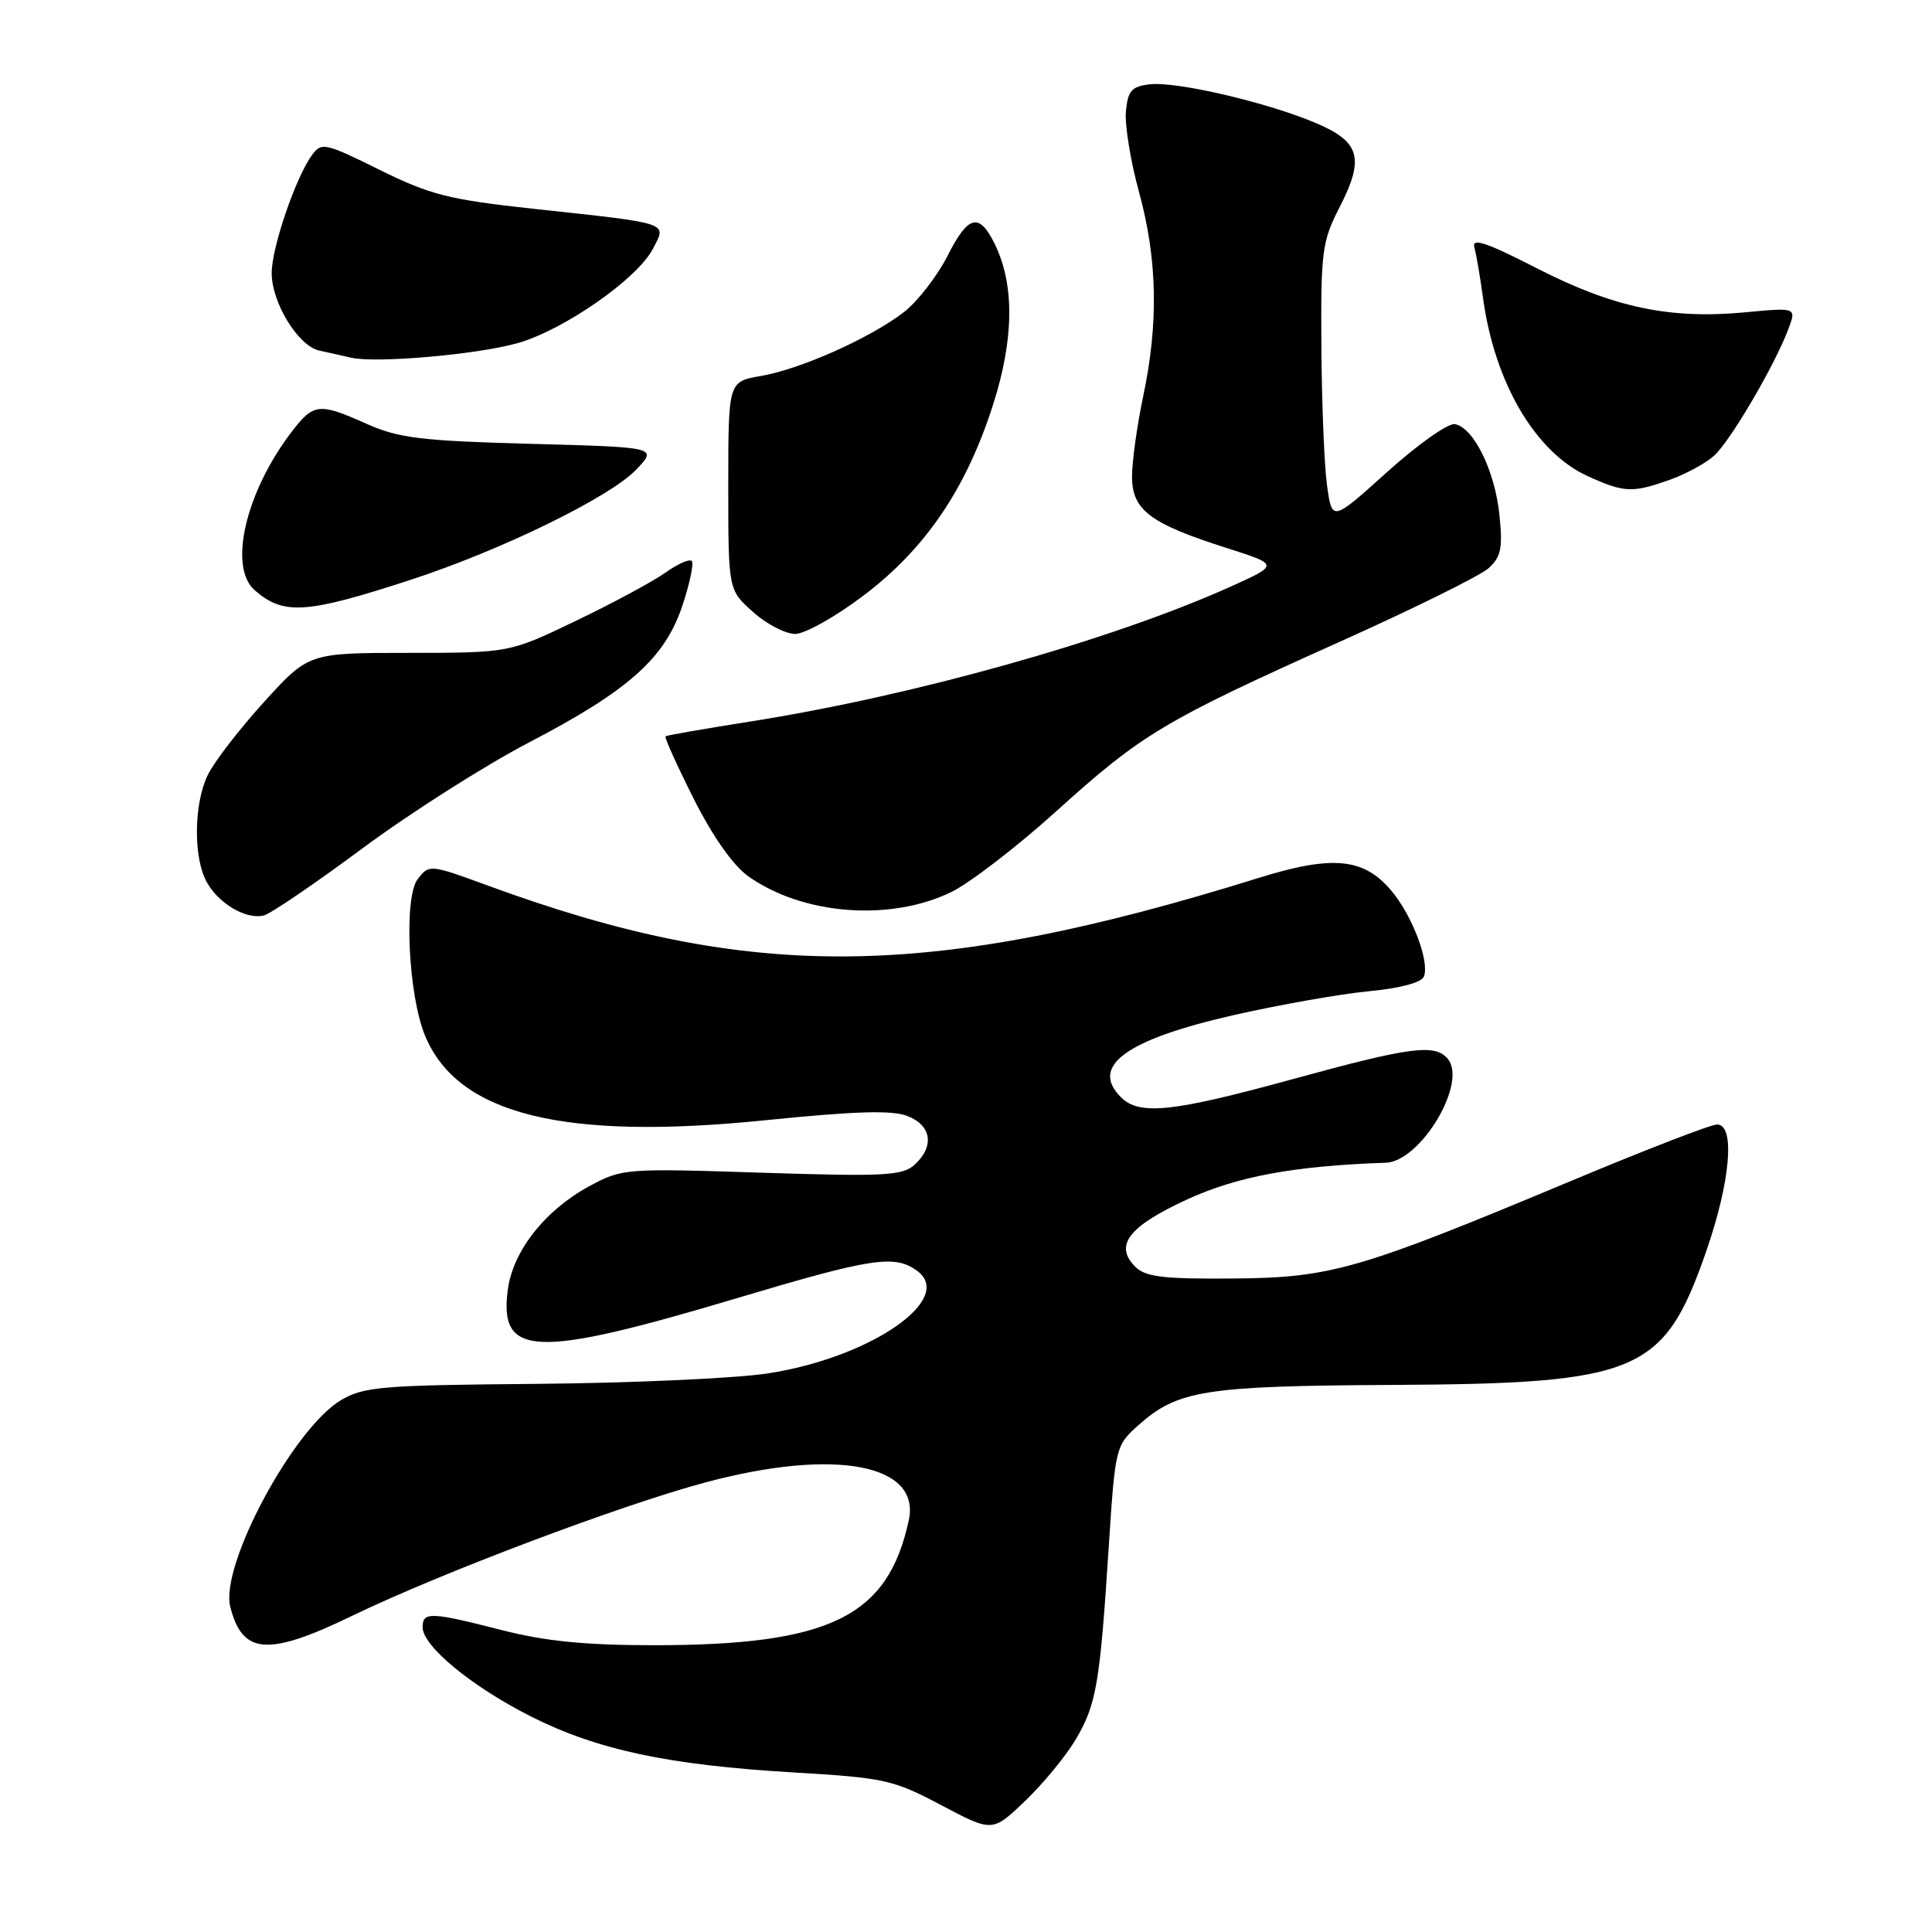 <?xml version="1.0" encoding="UTF-8" standalone="no"?>
<!DOCTYPE svg PUBLIC "-//W3C//DTD SVG 1.1//EN" "http://www.w3.org/Graphics/SVG/1.1/DTD/svg11.dtd" >
<svg xmlns="http://www.w3.org/2000/svg" xmlns:xlink="http://www.w3.org/1999/xlink" version="1.1" viewBox="0 0 256 256">
 <g >
 <path fill="currentColor"
d=" M 142.53 230.50 C 145.28 225.84 145.74 223.18 146.91 205.04 C 147.77 191.75 147.82 191.55 150.84 188.85 C 156.04 184.21 159.63 183.64 184.50 183.51 C 217.14 183.34 220.47 181.92 226.06 165.87 C 229.30 156.57 229.95 149.00 227.52 149.00 C 226.70 149.00 218.04 152.35 208.27 156.44 C 179.96 168.28 176.39 169.31 163.29 169.41 C 154.16 169.48 151.78 169.20 150.44 167.86 C 147.60 165.03 149.52 162.52 157.24 158.96 C 163.91 155.88 171.49 154.48 183.61 154.07 C 188.24 153.92 194.48 143.48 191.84 140.31 C 190.15 138.28 186.96 138.69 171.26 143.00 C 155.28 147.38 150.97 147.83 148.52 145.38 C 144.39 141.25 149.21 137.75 163.50 134.50 C 169.55 133.13 177.58 131.71 181.34 131.35 C 185.53 130.95 188.37 130.19 188.68 129.39 C 189.44 127.40 187.13 121.30 184.35 118.01 C 180.70 113.67 176.56 113.28 166.74 116.34 C 123.24 129.90 99.53 130.14 64.69 117.36 C 56.93 114.52 56.87 114.51 55.34 116.50 C 53.48 118.93 54.10 131.92 56.34 137.28 C 60.70 147.70 74.69 151.16 101.50 148.43 C 113.33 147.23 118.22 147.08 120.25 147.88 C 123.45 149.13 123.85 151.92 121.18 154.34 C 119.58 155.79 117.18 155.91 100.93 155.39 C 82.83 154.80 82.42 154.83 78.08 157.18 C 72.22 160.36 67.98 165.74 67.29 170.87 C 66.09 179.83 70.85 180.01 97.46 172.07 C 115.57 166.66 118.53 166.21 121.52 168.39 C 126.65 172.14 115.22 179.96 101.62 182.00 C 97.28 182.65 83.56 183.26 71.12 183.37 C 50.60 183.54 48.19 183.74 45.18 185.53 C 38.87 189.28 29.14 207.43 30.51 212.90 C 32.11 219.26 35.49 219.51 46.67 214.10 C 58.41 208.42 82.36 199.39 93.61 196.39 C 110.65 191.86 122.02 194.00 120.42 201.44 C 117.66 214.24 109.98 218.00 86.61 218.00 C 77.59 218.00 72.24 217.47 66.50 216.00 C 57.04 213.58 56.00 213.54 56.00 215.62 C 56.00 218.12 62.49 223.47 70.35 227.44 C 79.16 231.88 88.56 233.88 105.18 234.86 C 117.21 235.57 118.36 235.83 124.73 239.20 C 131.50 242.78 131.50 242.78 135.83 238.64 C 138.21 236.36 141.23 232.70 142.53 230.50 Z  M 48.07 112.38 C 54.36 107.72 64.25 101.43 70.06 98.40 C 83.35 91.47 88.12 87.21 90.44 80.19 C 91.41 77.26 91.96 74.63 91.66 74.33 C 91.36 74.03 89.78 74.73 88.15 75.89 C 86.52 77.05 81.21 79.91 76.34 82.25 C 67.50 86.50 67.50 86.50 54.20 86.51 C 40.90 86.51 40.90 86.51 34.99 93.01 C 31.75 96.58 28.40 100.92 27.55 102.65 C 25.67 106.48 25.59 113.64 27.40 116.89 C 28.98 119.76 32.67 121.90 34.97 121.30 C 35.89 121.06 41.78 117.05 48.07 112.38 Z  M 126.05 118.20 C 128.50 117.01 134.78 112.18 140.00 107.46 C 151.32 97.24 154.21 95.51 177.39 85.10 C 187.21 80.70 196.13 76.29 197.23 75.30 C 198.90 73.79 199.14 72.65 198.68 68.21 C 198.08 62.39 195.28 56.68 192.79 56.20 C 191.91 56.03 187.88 58.87 183.84 62.51 C 176.50 69.13 176.50 69.13 175.84 64.32 C 175.47 61.67 175.14 53.39 175.09 45.92 C 175.01 33.28 175.17 32.00 177.52 27.42 C 180.85 20.93 180.21 18.76 174.26 16.26 C 167.80 13.54 155.88 10.77 152.37 11.17 C 149.95 11.45 149.45 12.01 149.19 14.74 C 149.02 16.53 149.80 21.37 150.94 25.50 C 153.36 34.35 153.53 42.81 151.48 52.50 C 150.67 56.35 150.00 61.14 150.00 63.13 C 150.00 67.58 152.36 69.37 162.50 72.60 C 169.50 74.83 169.50 74.83 163.00 77.76 C 147.24 84.84 121.12 92.18 99.50 95.59 C 93.45 96.55 88.36 97.43 88.19 97.56 C 88.01 97.69 89.69 101.40 91.90 105.80 C 94.43 110.83 97.13 114.67 99.15 116.11 C 106.36 121.24 117.96 122.14 126.05 118.20 Z  M 114.44 78.90 C 122.66 72.68 128.04 64.74 131.60 53.58 C 134.37 44.91 134.44 37.74 131.83 32.37 C 129.75 28.12 128.30 28.47 125.57 33.87 C 124.17 36.62 121.54 40.01 119.72 41.40 C 115.20 44.85 106.05 48.92 100.82 49.82 C 96.50 50.56 96.50 50.56 96.50 64.36 C 96.50 78.17 96.50 78.17 99.77 81.08 C 101.56 82.69 104.08 84.00 105.37 84.00 C 106.65 84.00 110.73 81.71 114.44 78.90 Z  M 54.50 76.80 C 66.52 72.87 80.84 65.86 84.31 62.22 C 87.13 59.26 87.13 59.26 70.31 58.81 C 55.82 58.42 52.83 58.05 48.62 56.18 C 42.24 53.33 41.56 53.40 38.60 57.28 C 32.53 65.24 30.23 75.15 33.75 78.21 C 37.58 81.55 40.57 81.35 54.50 76.80 Z  M 221.32 63.55 C 223.42 62.80 226.04 61.37 227.14 60.37 C 229.28 58.44 235.15 48.43 236.96 43.62 C 238.05 40.74 238.05 40.74 231.28 41.38 C 221.29 42.33 213.79 40.75 203.69 35.57 C 196.96 32.12 194.99 31.46 195.36 32.78 C 195.62 33.72 196.14 36.75 196.51 39.50 C 198.05 50.75 203.46 59.94 210.38 63.09 C 215.25 65.30 216.29 65.34 221.32 63.55 Z  M 68.54 45.48 C 74.67 43.76 84.46 36.95 86.52 32.96 C 88.35 29.43 89.03 29.65 70.73 27.67 C 59.48 26.45 57.04 25.83 50.31 22.51 C 43.06 18.92 42.60 18.82 41.34 20.55 C 39.18 23.50 36.00 32.81 36.00 36.17 C 36.00 40.13 39.53 45.87 42.33 46.46 C 43.52 46.72 45.40 47.13 46.50 47.39 C 49.75 48.16 63.10 47.00 68.54 45.48 Z "/>
</g>
</svg>